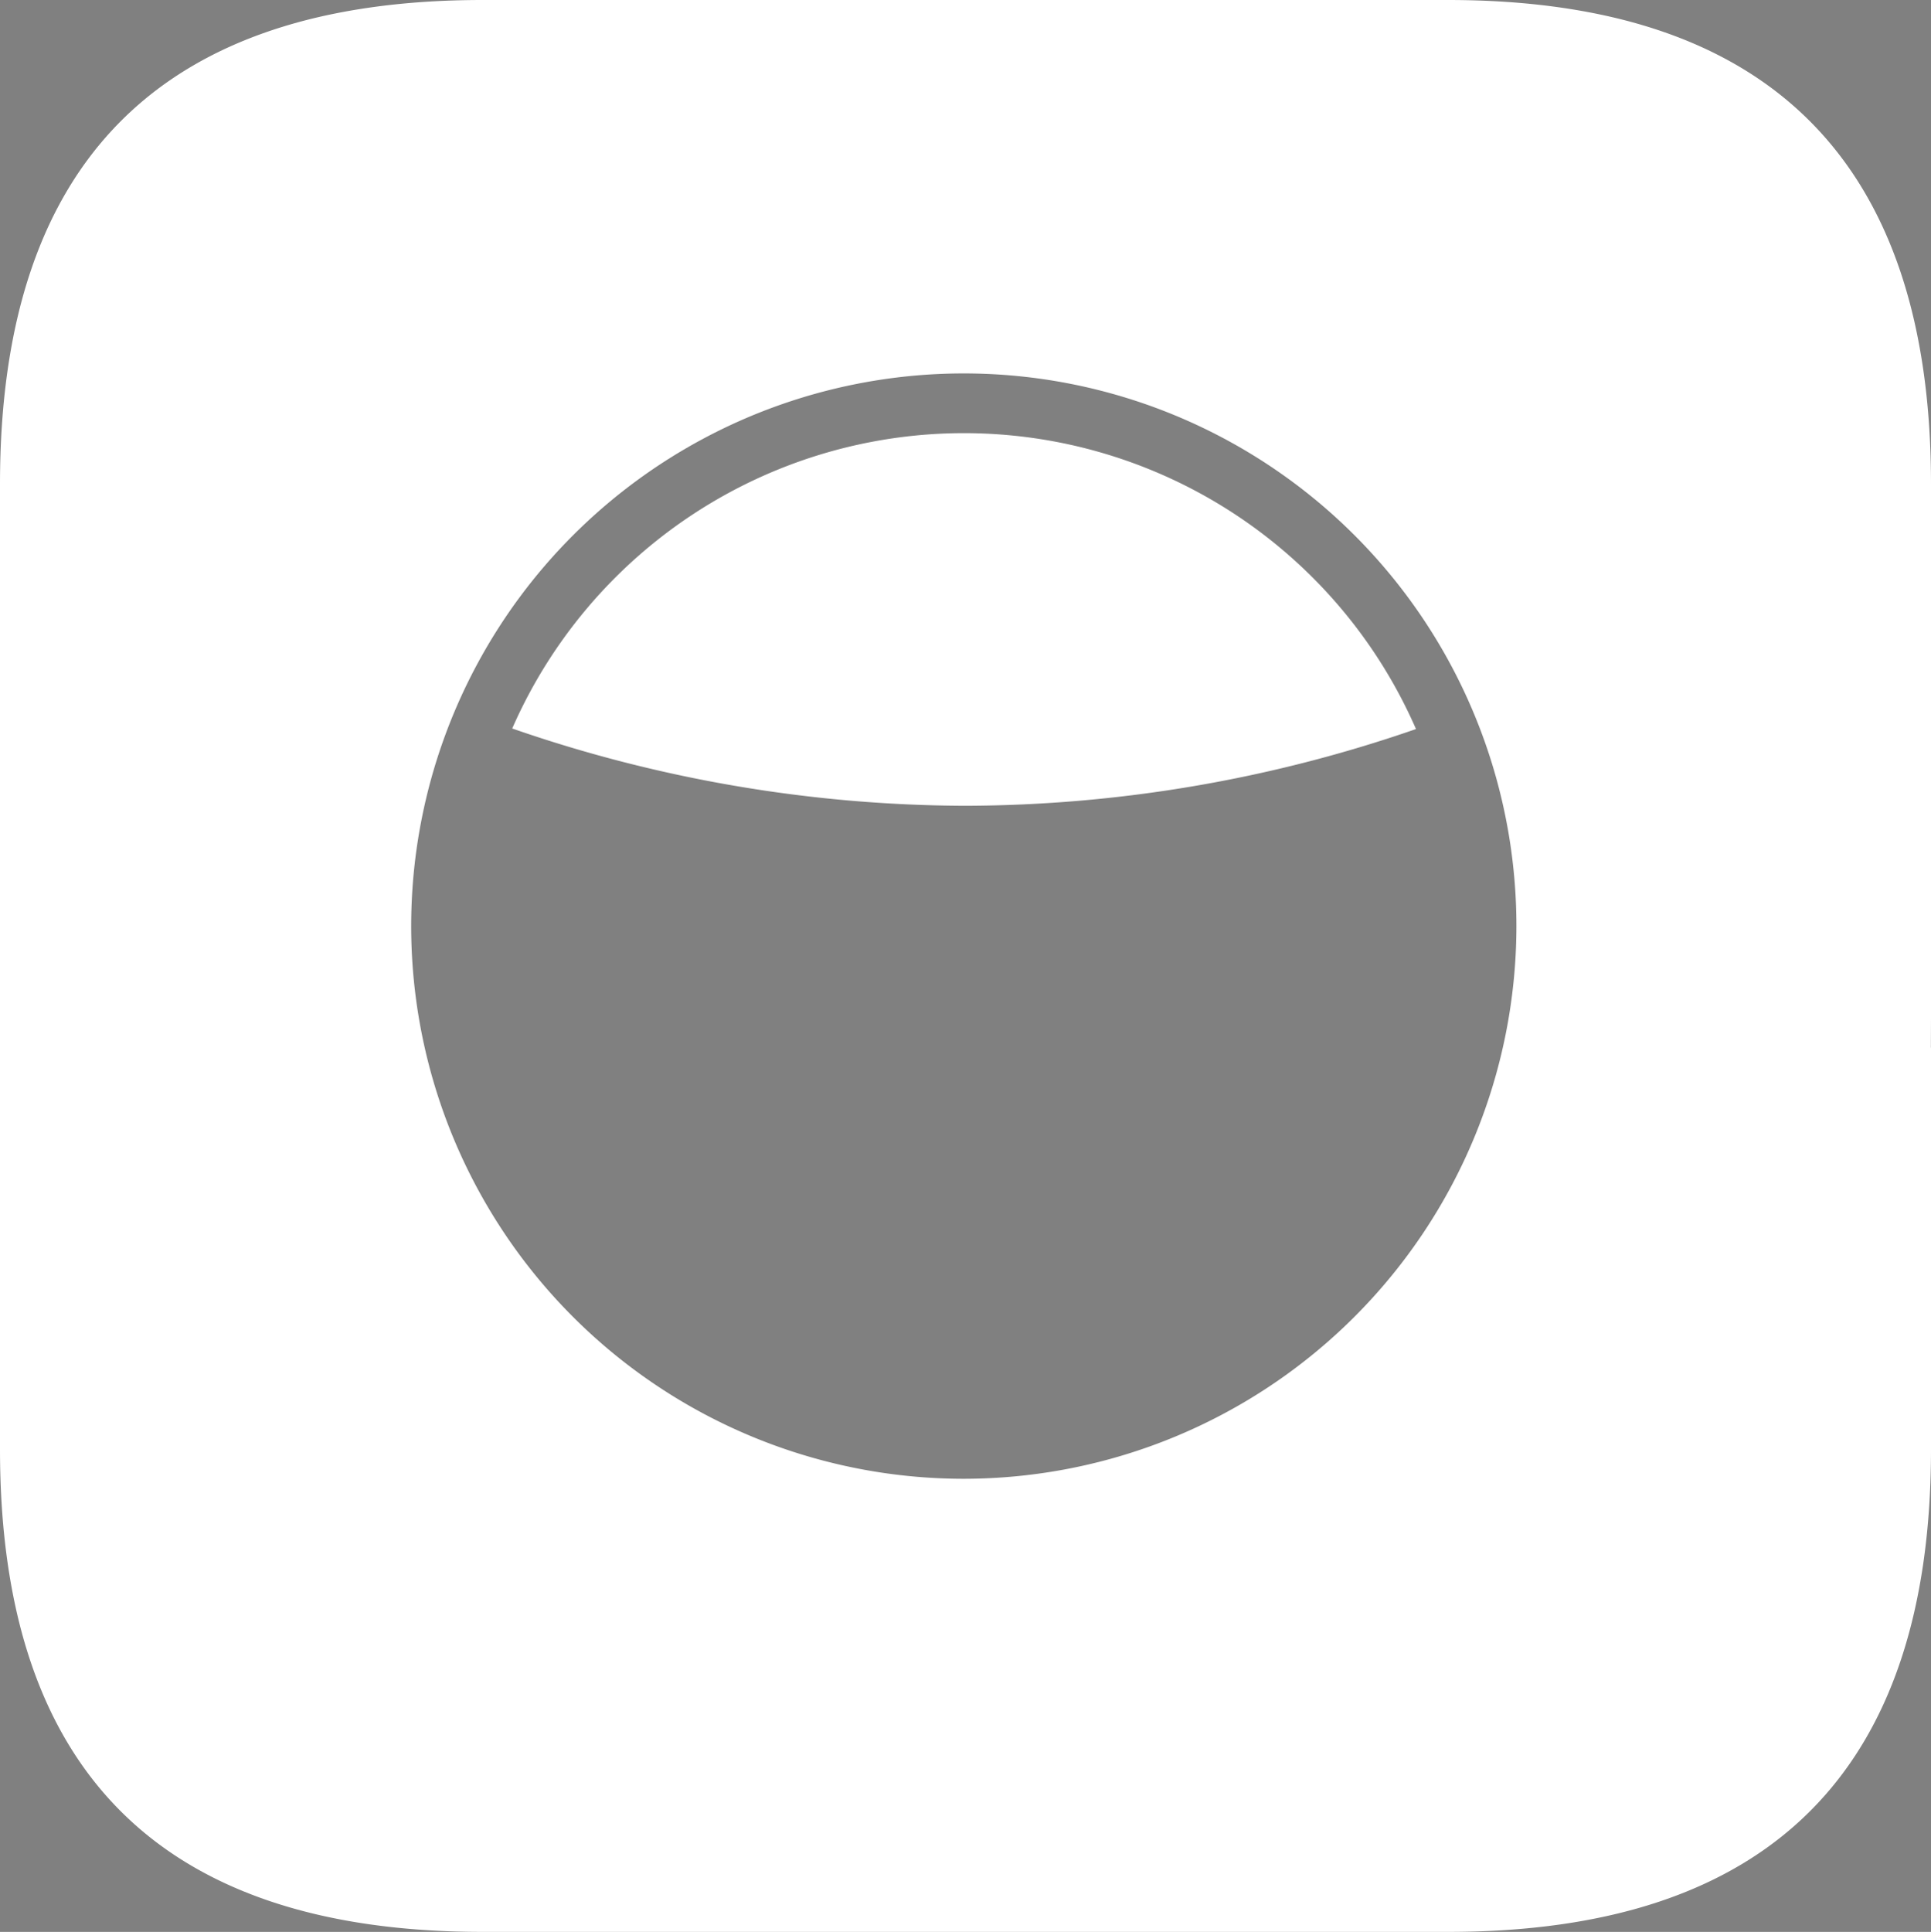 <svg xmlns="http://www.w3.org/2000/svg" width="172.66" height="172.72" viewBox="0 0 172.66 172.72">
  <rect x="0" y="0" width="172.66" height="172.72" fill="#808080" stroke="none"/>
  <title>logowhite_1</title>
  <g>
    <polygon points="172.66 93.67 172.65 93.67 172.65 90.96 172.66 93.67" fill="#232323"/>
    <path d="M126.61,65.18a123.946,123.946,0,0,1-40.29,6.86A124.634,124.634,0,0,1,45.8,65.13a44.1,44.1,0,0,1,80.81.05Z" fill="#fff"/>
    <path d="M129.46,0H43.16C14.38,0,0,14.5,0,43.27v86.3q0,43.14,43.16,43.15h86.3c28.75,0,43.2-14.39,43.2-43.15V93.67h-.01V90.96l.01,2.71V43.27C172.66,14.5,158.21,0,129.46,0ZM86.19,132.21a49.412,49.412,0,1,1,49.4-49.39A49.446,49.446,0,0,1,86.19,132.21Z" fill="#fff"/>
  </g>
</svg>
